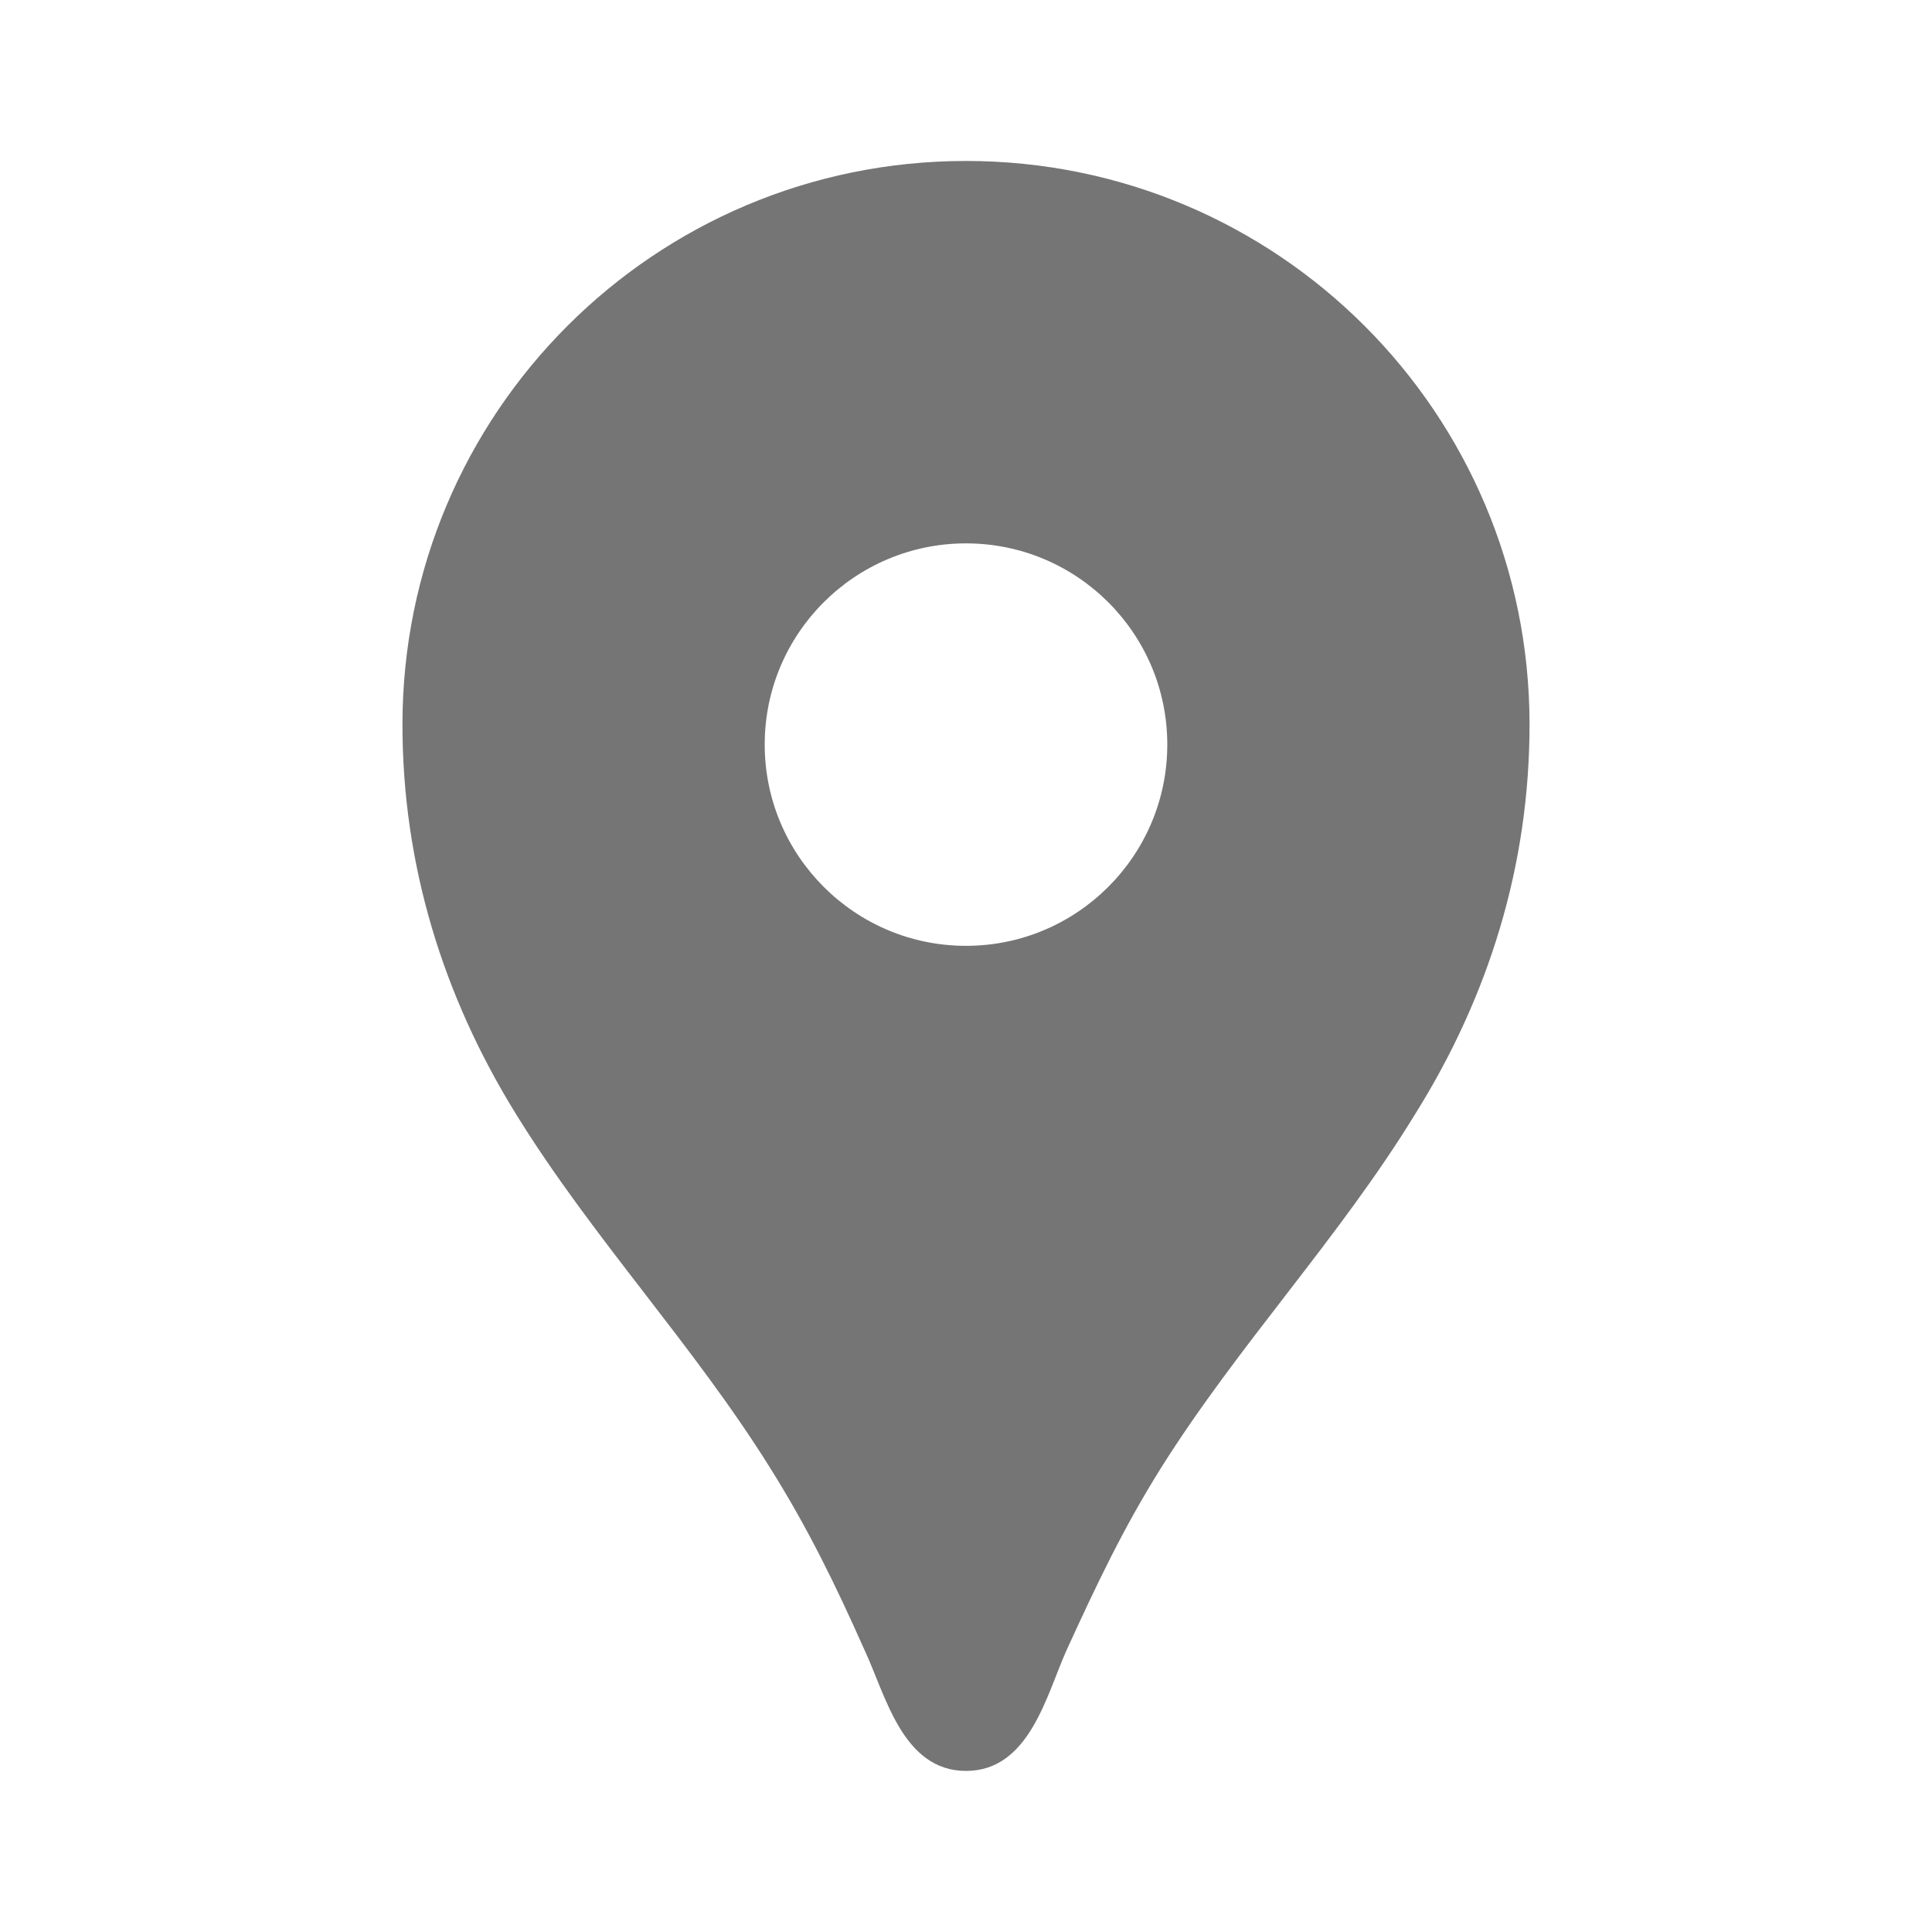<svg width="16" height="16" viewBox="0 0 16 16" fill="none" xmlns="http://www.w3.org/2000/svg">
<g clip-path="url(#clip0_2642_5837)">
<path d="M8 1.333C5.42 1.333 3.333 3.42 3.333 6C3.333 7.16 3.667 8.246 4.273 9.226C4.907 10.253 5.74 11.133 6.38 12.16C6.693 12.66 6.92 13.126 7.16 13.666C7.333 14.033 7.473 14.666 8 14.666C8.527 14.666 8.667 14.033 8.833 13.666C9.08 13.126 9.3 12.66 9.613 12.16C10.253 11.14 11.087 10.26 11.72 9.226C12.333 8.246 12.667 7.16 12.667 6C12.667 3.42 10.58 1.333 8 1.333ZM8 7.833C7.08 7.833 6.333 7.086 6.333 6.166C6.333 5.246 7.08 4.5 8 4.5C8.92 4.5 9.667 5.246 9.667 6.166C9.667 7.086 8.92 7.833 8 7.833Z" fill="#757575"/>
</g>
<defs>
<clipPath id="clip0_2642_5837">
<rect width="16" height="16" fill="white"/>
</clipPath>
</defs>
</svg>
